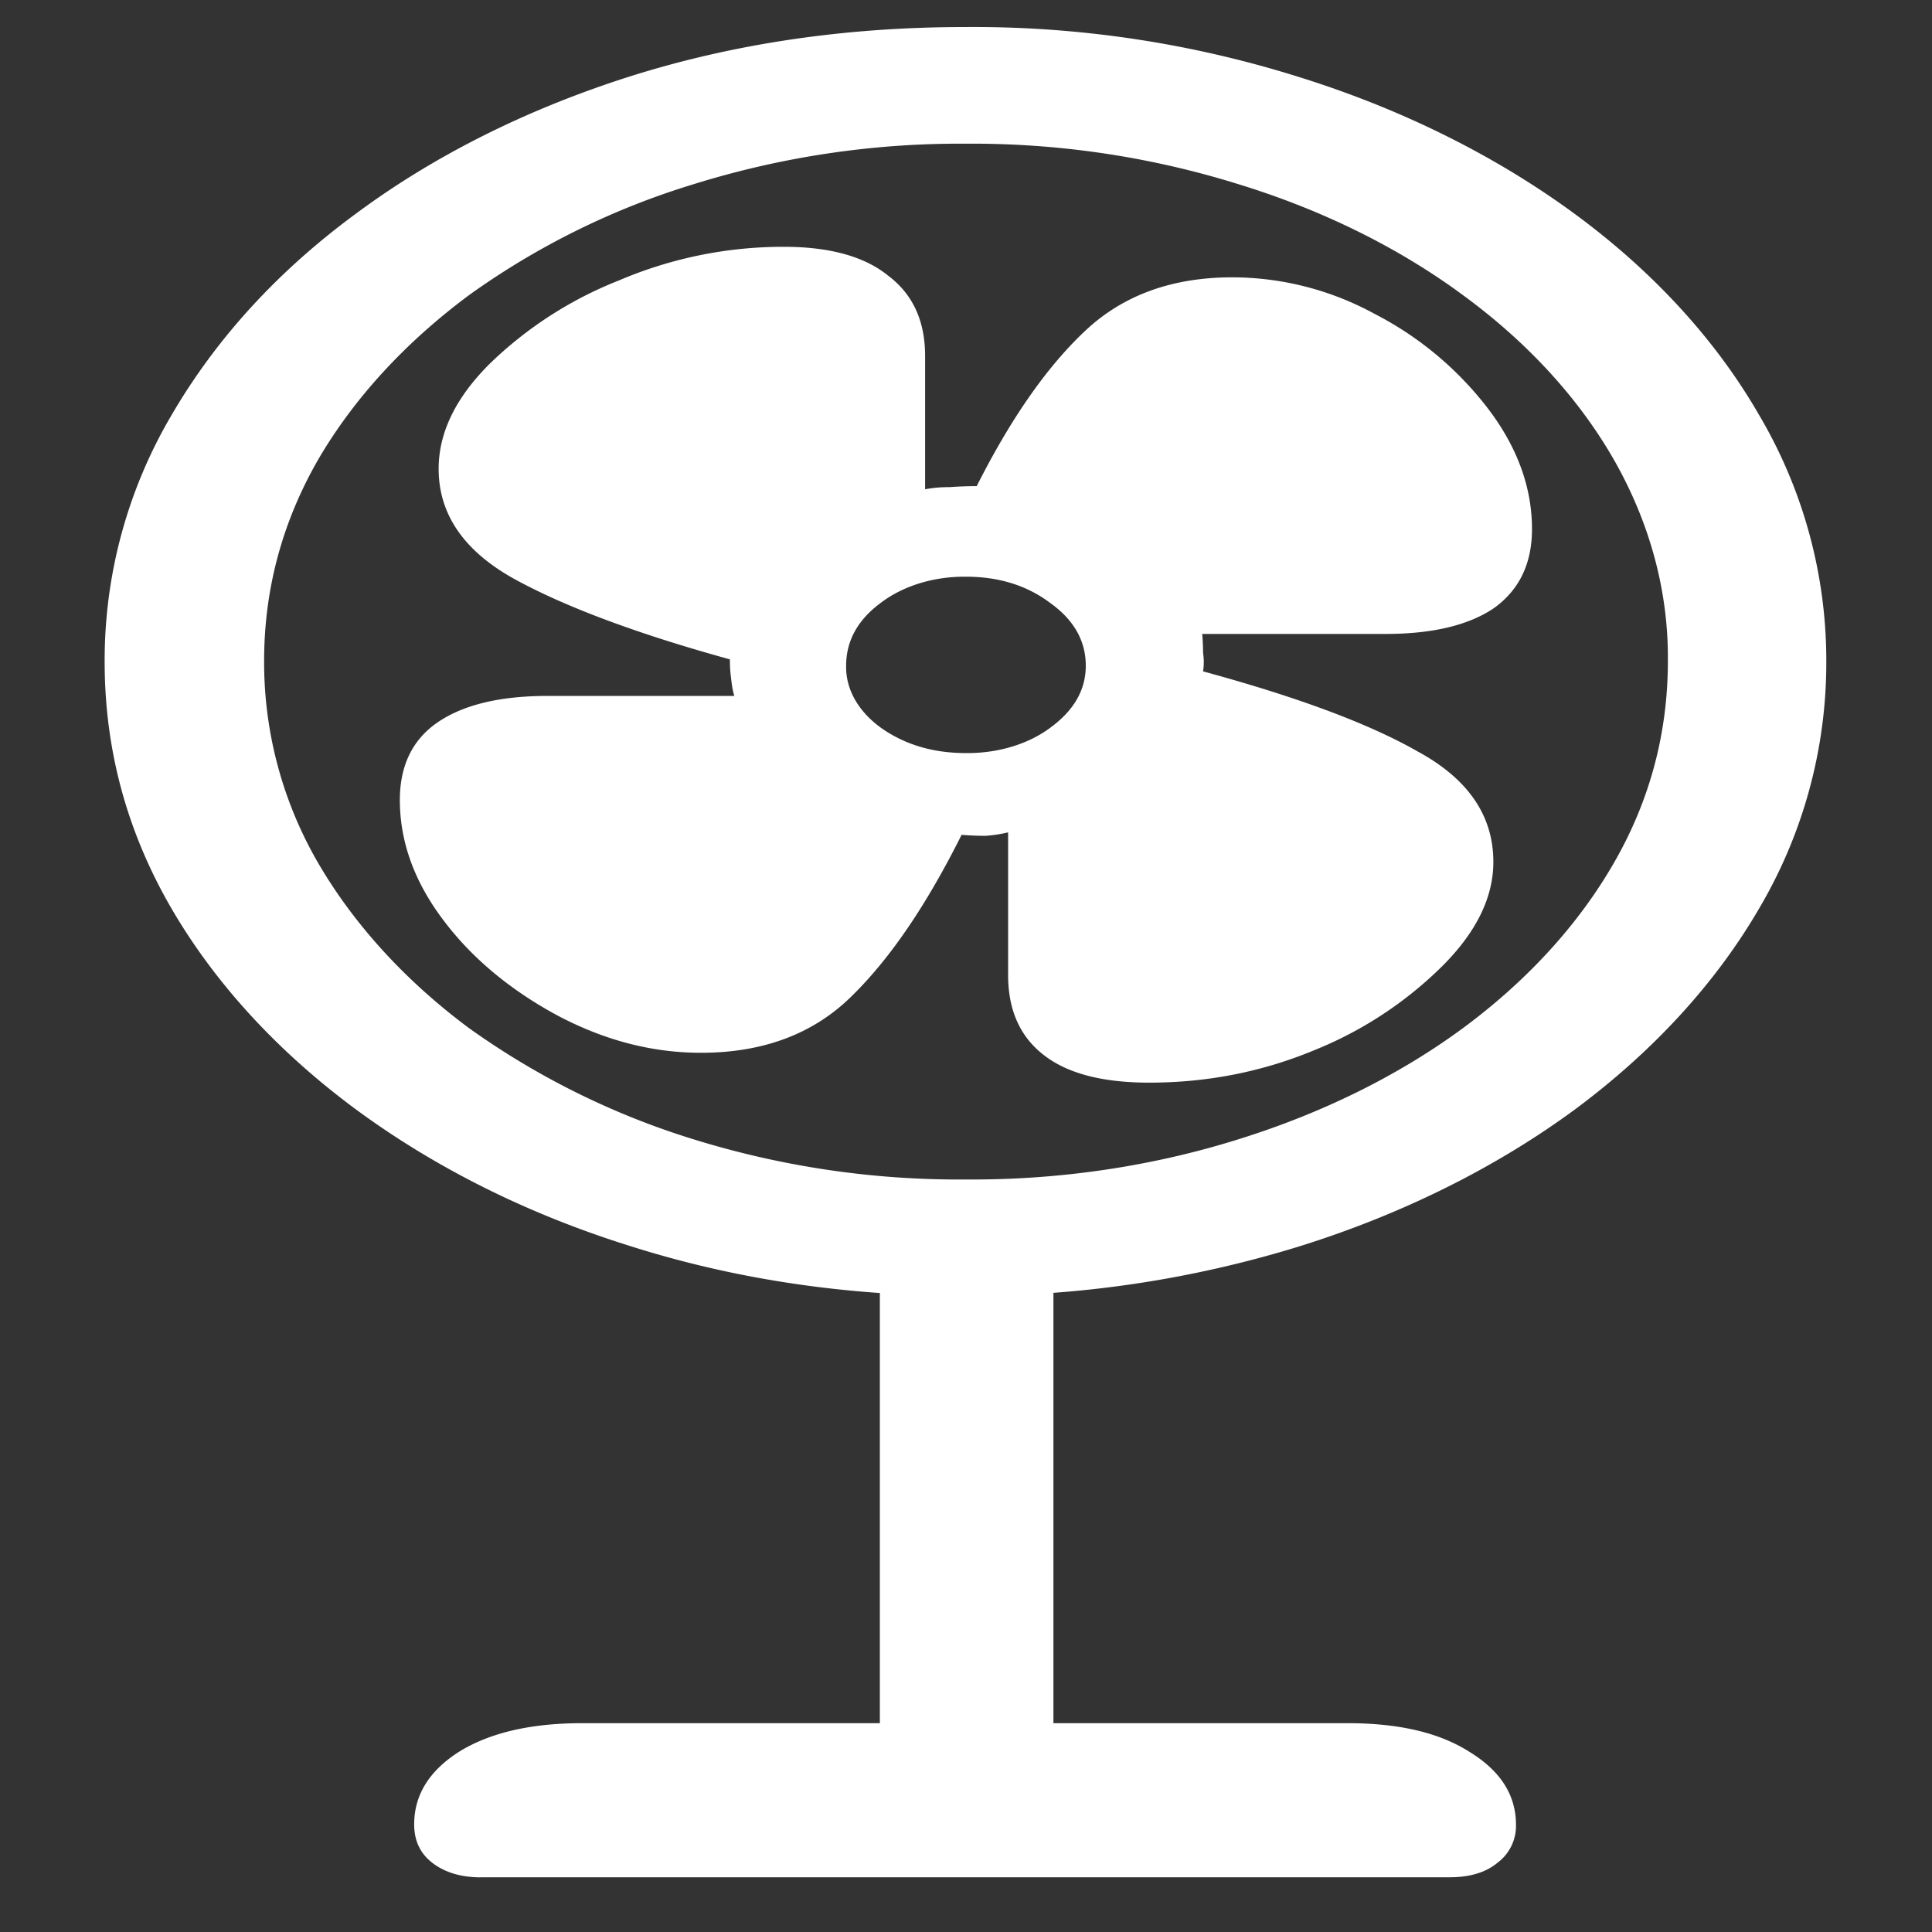 <svg xmlns="http://www.w3.org/2000/svg" width="24" height="24"><rect width="100%" height="100%" fill="#333333" stroke="none"/><path style="stroke:none;fill-rule:nonzero;fill:#fff;fill-opacity:1" d="M11.988 16.098a13.833 13.833 0 0 0 4.149-.614c1.277-.398 2.437-.976 3.418-1.695.976-.723 1.758-1.574 2.3-2.508a6.006 6.006 0 0 0 .832-3.062 6.002 6.002 0 0 0-.832-3.059c-.539-.937-1.32-1.789-2.3-2.508-.98-.718-2.14-1.297-3.418-1.695a13.458 13.458 0 0 0-4.149-.621c-1.476 0-2.86.203-4.152.61-1.27.402-2.426.976-3.402 1.699-.985.722-1.75 1.562-2.305 2.515A5.998 5.998 0 0 0 1.3 8.22c0 1.086.273 2.105.828 3.062.543.934 1.324 1.785 2.305 2.508.98.719 2.117 1.29 3.402 1.691 1.293.41 2.676.618 4.152.618ZM12 14.652a11.109 11.109 0 0 1-3.387-.5 9.698 9.698 0 0 1-2.789-1.382c-.793-.59-1.43-1.29-1.875-2.055a4.965 4.965 0 0 1-.668-2.504c0-.887.223-1.719.668-2.496.446-.766 1.082-1.457 1.875-2.047a9.543 9.543 0 0 1 2.79-1.379A11.11 11.11 0 0 1 12 1.785a11.11 11.11 0 0 1 3.387.504c1.043.32 1.992.79 2.789 1.379.8.586 1.437 1.281 1.875 2.047.449.789.676 1.64.668 2.496 0 .894-.223 1.73-.668 2.504-.442.77-1.078 1.465-1.875 2.055-.801.59-1.75 1.058-2.79 1.382-1.07.336-2.222.508-3.386.5Zm-3.293-1.574c.766 0 1.387-.23 1.86-.691.484-.469.94-1.14 1.378-2.016.11.008.207.012.297.012a1.75 1.75 0 0 0 .281-.043v1.77c0 .433.145.765.442.995.293.23.73.344 1.312.344.715 0 1.399-.133 2.047-.402A4.814 4.814 0 0 0 17.918 12c.422-.422.633-.852.633-1.293 0-.574-.313-1.031-.938-1.371-.617-.352-1.508-.68-2.668-.996a.76.76 0 0 0 0-.23c0-.079-.004-.157-.011-.235h2.277c.59 0 1.039-.11 1.352-.324.312-.227.468-.551.468-.98 0-.516-.183-1.02-.55-1.5a4.189 4.189 0 0 0-1.407-1.173 3.7 3.7 0 0 0-1.765-.453c-.75 0-1.364.223-1.836.672-.473.446-.918 1.086-1.34 1.922-.11 0-.223.004-.332.012-.11 0-.211.008-.309.027V4.422c0-.434-.152-.766-.457-.996-.293-.239-.726-.36-1.297-.36a5.19 5.19 0 0 0-2.05.418A4.862 4.862 0 0 0 6.082 4.52c-.422.421-.633.855-.633 1.304 0 .563.313 1.02.938 1.367.625.344 1.52.68 2.68 1 0 .075.003.149.015.235.008.078.02.156.04.219H6.804c-.59 0-1.047.109-1.367.328-.313.214-.47.539-.47.964 0 .524.184 1.028.552 1.508.351.465.835.864 1.418 1.176.57.3 1.16.457 1.769.457ZM12 9.355c-.41 0-.762-.105-1.059-.316-.28-.203-.437-.48-.43-.77 0-.308.145-.57.43-.78.278-.212.66-.329 1.059-.325.41 0 .758.11 1.043.324.297.211.445.473.445.782 0 .3-.148.558-.445.773-.273.203-.652.316-1.043.312Zm-1.07 6.465v6.848h2.156V15.82Zm-4.957 7.5h12.039c.25 0 .449-.062.59-.18a.57.57 0 0 0 .23-.472c0-.371-.195-.672-.578-.906-.375-.239-.879-.356-1.512-.356H7.23c-.632 0-1.14.117-1.523.352-.375.238-.562.539-.562.906 0 .2.074.36.226.477.152.117.352.18.602.18Zm0 0"/></svg>